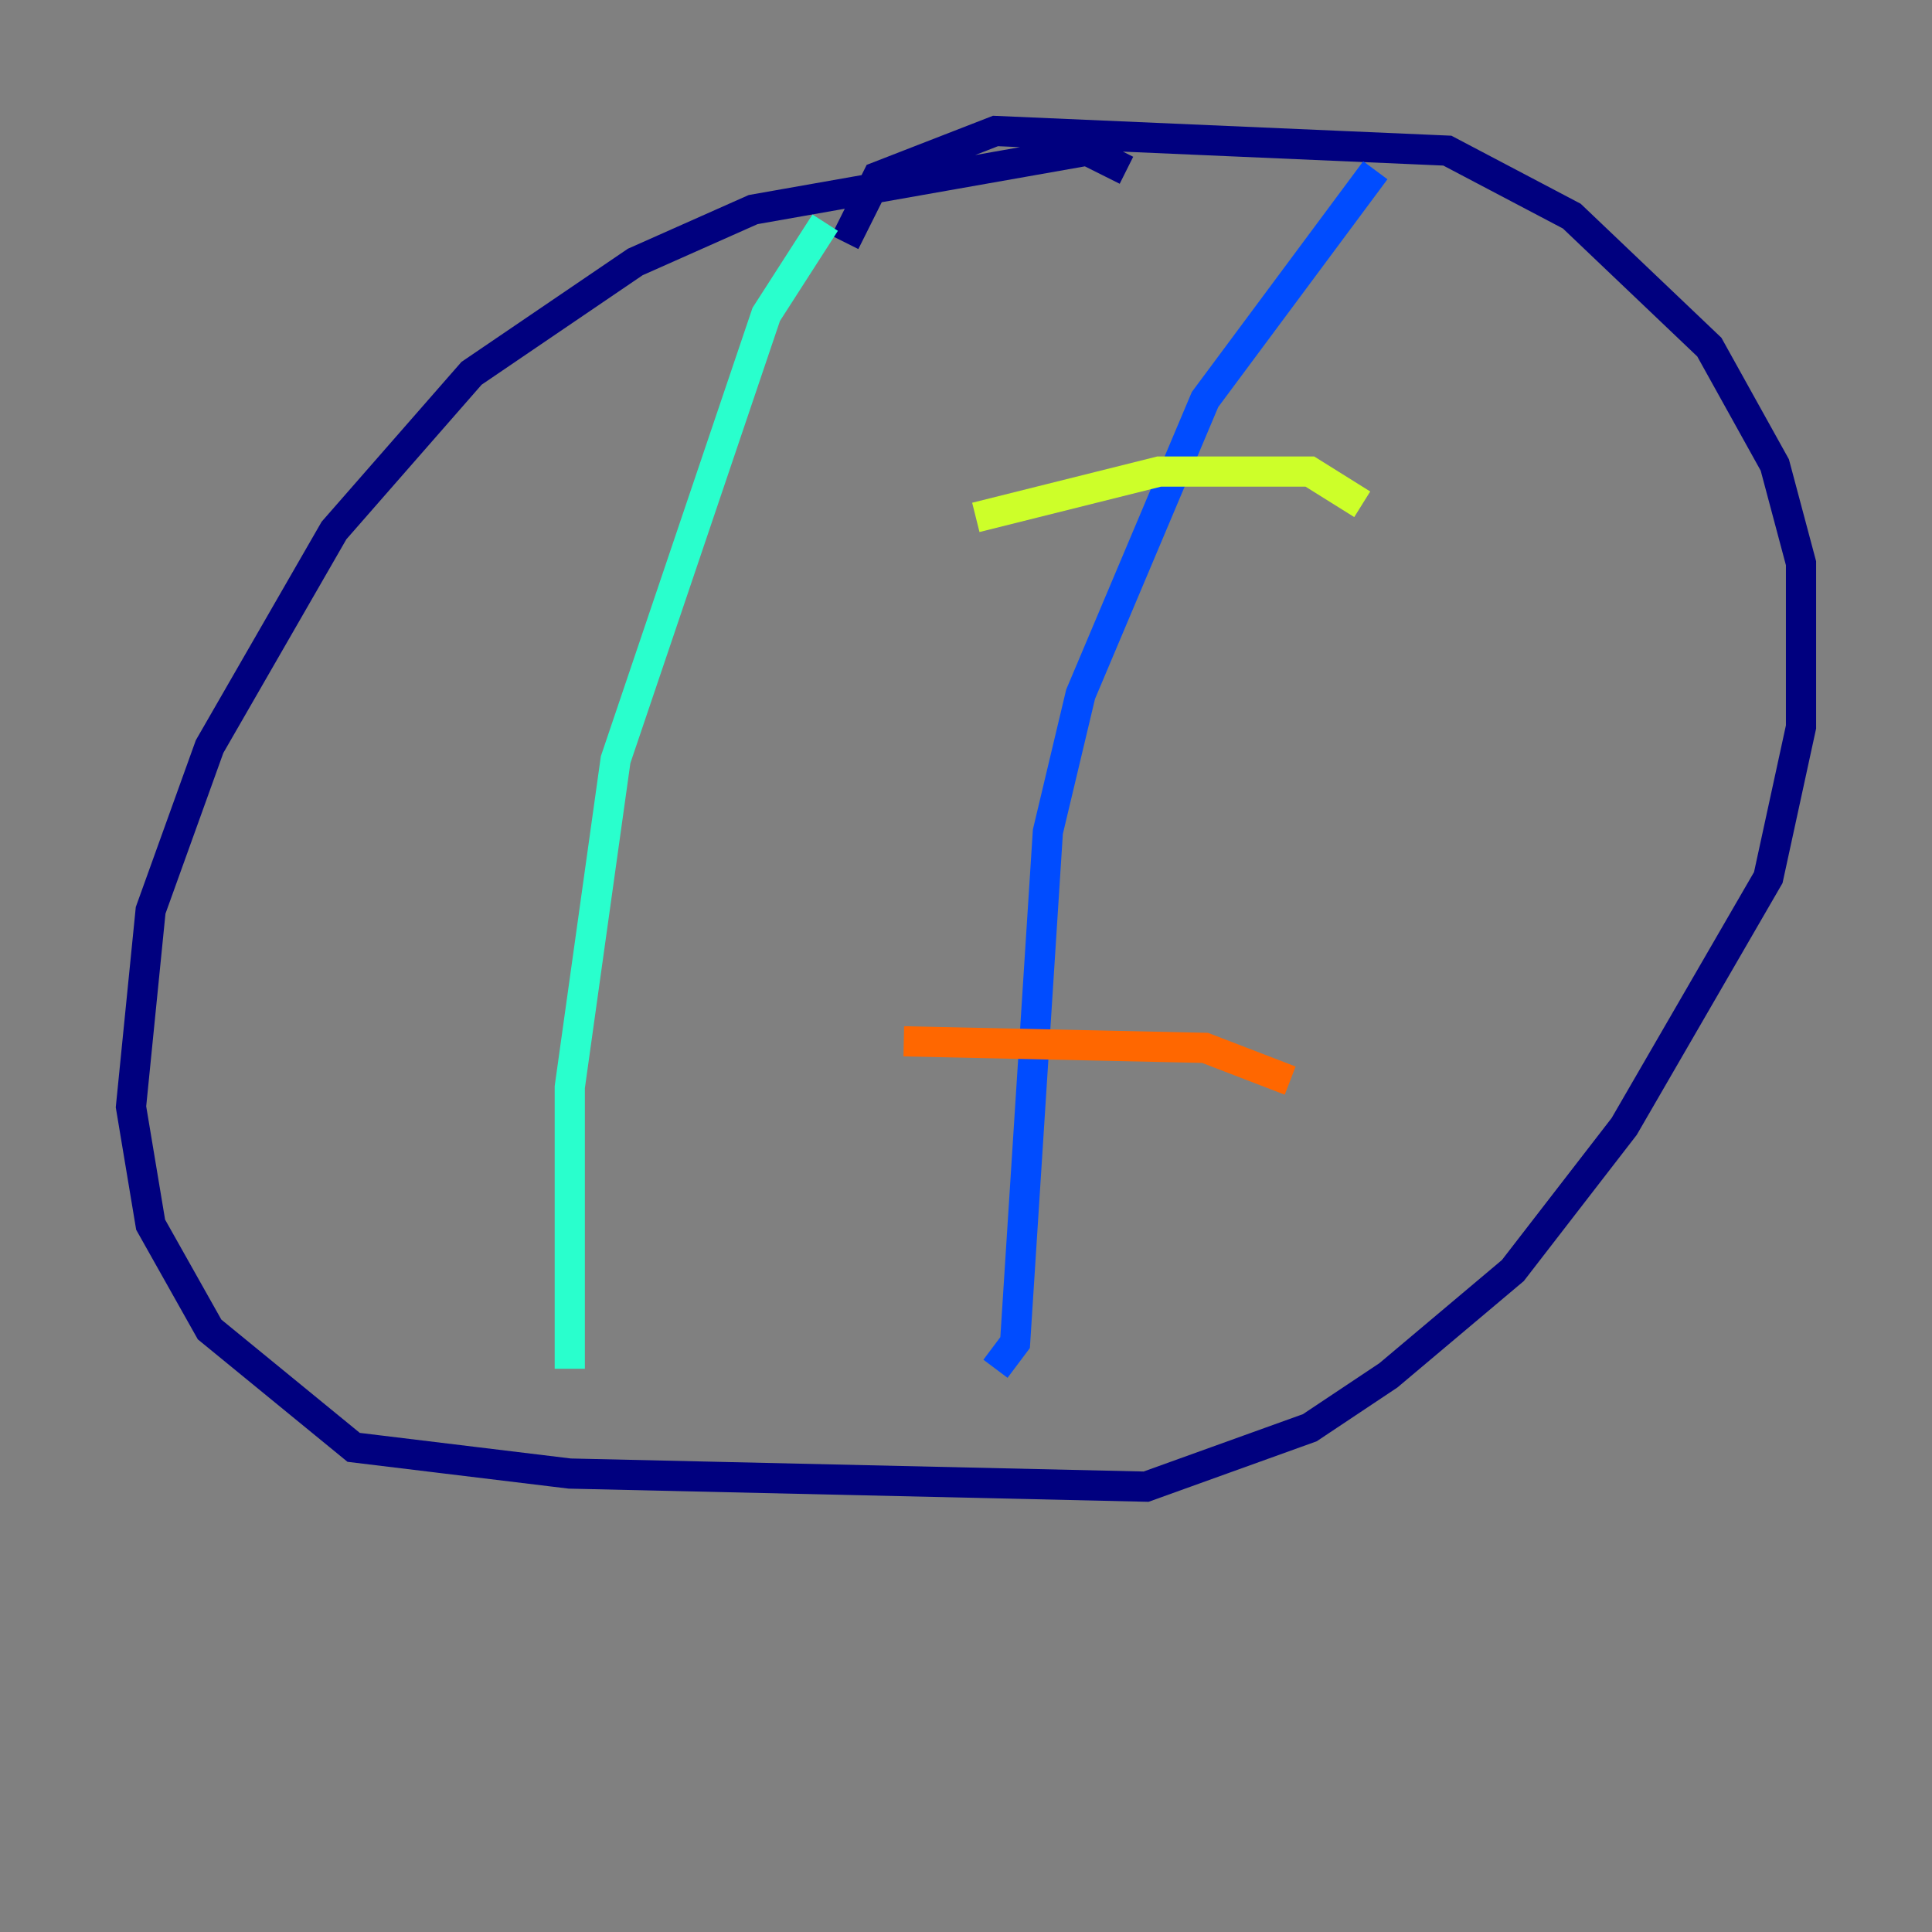 <?xml version="1.0" encoding="utf-8" ?>
<svg baseProfile="tiny" height="128" version="1.2" viewBox="0,0,128,128" width="128" xmlns="http://www.w3.org/2000/svg" xmlns:ev="http://www.w3.org/2001/xml-events" xmlns:xlink="http://www.w3.org/1999/xlink"><rect x="0" y="0" width="128" height="128" fill="#808080" stroke="none"/><defs /><polyline fill="none" points="74.63,11.281 72.027,9.98 49.898,13.885 42.088,17.356 31.241,24.732 22.129,35.146 13.885,49.464 9.98,60.312 8.678,73.329 9.98,81.139 13.885,88.081 23.43,95.891 37.749,97.627 75.932,98.495 86.78,94.59 91.986,91.119 100.231,84.176 107.607,74.63 117.153,58.142 119.322,48.163 119.322,37.315 117.586,30.807 113.248,22.997 104.136,14.319 95.891,9.98 65.953,8.678 58.142,11.715 55.973,16.054" stroke="#00007f" stroke-width="2" /><polyline fill="none" points="91.119,11.281 79.837,26.468 71.593,45.993 69.424,55.105 67.254,88.949 65.953,90.685" stroke="#004cff" stroke-width="2" /><polyline fill="none" points="54.671,14.752 50.766,20.827 40.786,50.332 37.749,72.027 37.749,90.685" stroke="#29ffcd" stroke-width="2" /><polyline fill="none" points="90.251,33.41 86.78,31.241 76.8,31.241 64.651,34.278" stroke="#cdff29" stroke-width="2" /><polyline fill="none" points="85.478,71.593 79.837,69.424 59.878,68.99" stroke="#ff6700" stroke-width="2" /><polyline fill="none" points="72.027,85.912 72.027,85.912" stroke="#7f0000" stroke-width="2" /></svg>